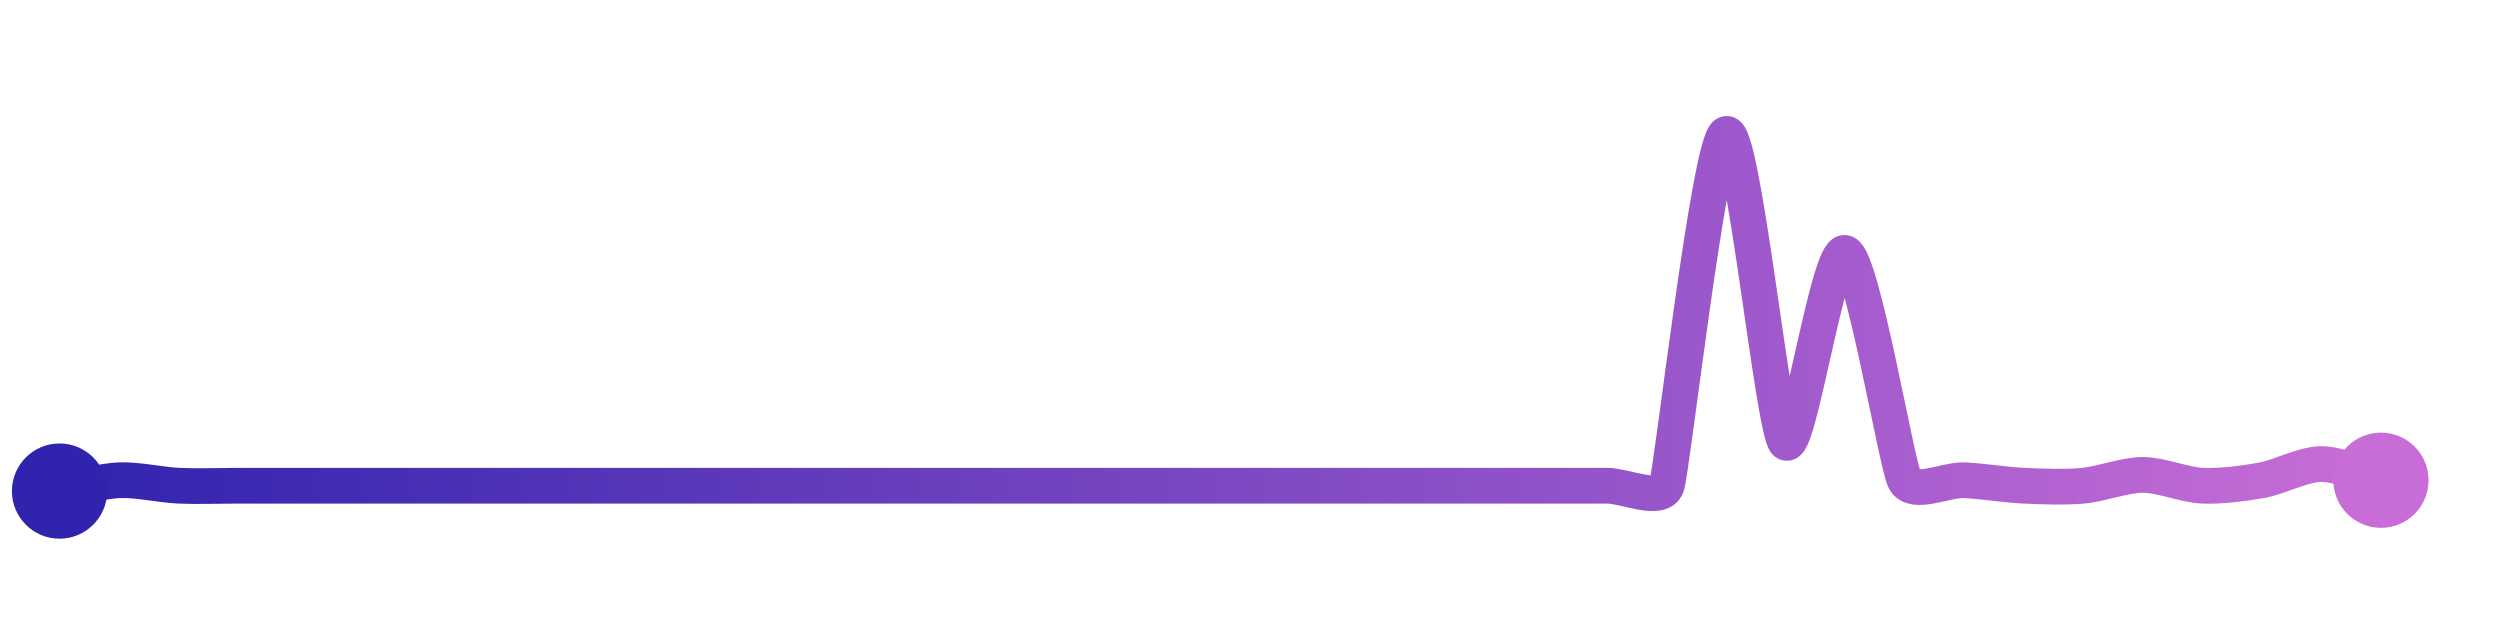 <svg width="200" height="50" viewBox="0 0 210 50" xmlns="http://www.w3.org/2000/svg">
    <defs>
        <linearGradient x1="0%" y1="0%" x2="100%" y2="0%" id="a">
            <stop stop-color="#3023AE" offset="0%"/>
            <stop stop-color="#C86DD7" offset="100%"/>
        </linearGradient>
    </defs>
    <path stroke="url(#a)"
          stroke-width="3"
          stroke-linejoin="round"
          stroke-linecap="round"
          d="M5 40 C 6.48 39.73, 8.5 39.16, 10 39.09 S 13.5 39.48, 15 39.55 S 18.5 39.55, 20 39.55 S 23.5 39.55, 25 39.55 S 28.5 39.55, 30 39.55 S 33.5 39.55, 35 39.55 S 38.5 39.55, 40 39.55 S 43.5 39.55, 45 39.55 S 48.5 39.55, 50 39.55 S 53.5 39.55, 55 39.55 S 58.5 39.55, 60 39.55 S 63.5 39.55, 65 39.55 S 68.5 39.55, 70 39.55 S 73.5 39.55, 75 39.55 S 78.5 39.55, 80 39.55 S 83.5 39.55, 85 39.55 S 88.5 39.55, 90 39.55 S 93.5 39.55, 95 39.55 S 98.5 39.55, 100 39.55 S 103.5 39.55, 105 39.55 S 108.5 39.55, 110 39.55 S 113.5 39.55, 115 39.55 S 118.5 39.55, 120 39.55 S 123.5 39.55, 125 39.55 S 128.5 39.55, 130 39.55 S 133.5 39.55, 135 39.55 S 139.52 40.97, 140 39.55 S 143.59 10.51, 145 10 S 148.94 34.85, 150 35.91 S 153.57 19.55, 155 20 S 159.3 37.76, 160 39.09 S 163.5 39.02, 165 39.09 S 168.5 39.48, 170 39.55 S 173.51 39.69, 175 39.55 S 178.5 38.64, 180 38.64 S 183.5 39.48, 185 39.55 S 188.52 39.36, 190 39.09 S 193.5 37.73, 195 37.73 S 198.55 38.7, 200 39.09"
          fill="none"/>
    <circle r="4" cx="5" cy="40" fill="#3023AE"/>
    <circle r="4" cx="200" cy="39.09" fill="#C86DD7"/>      
</svg>